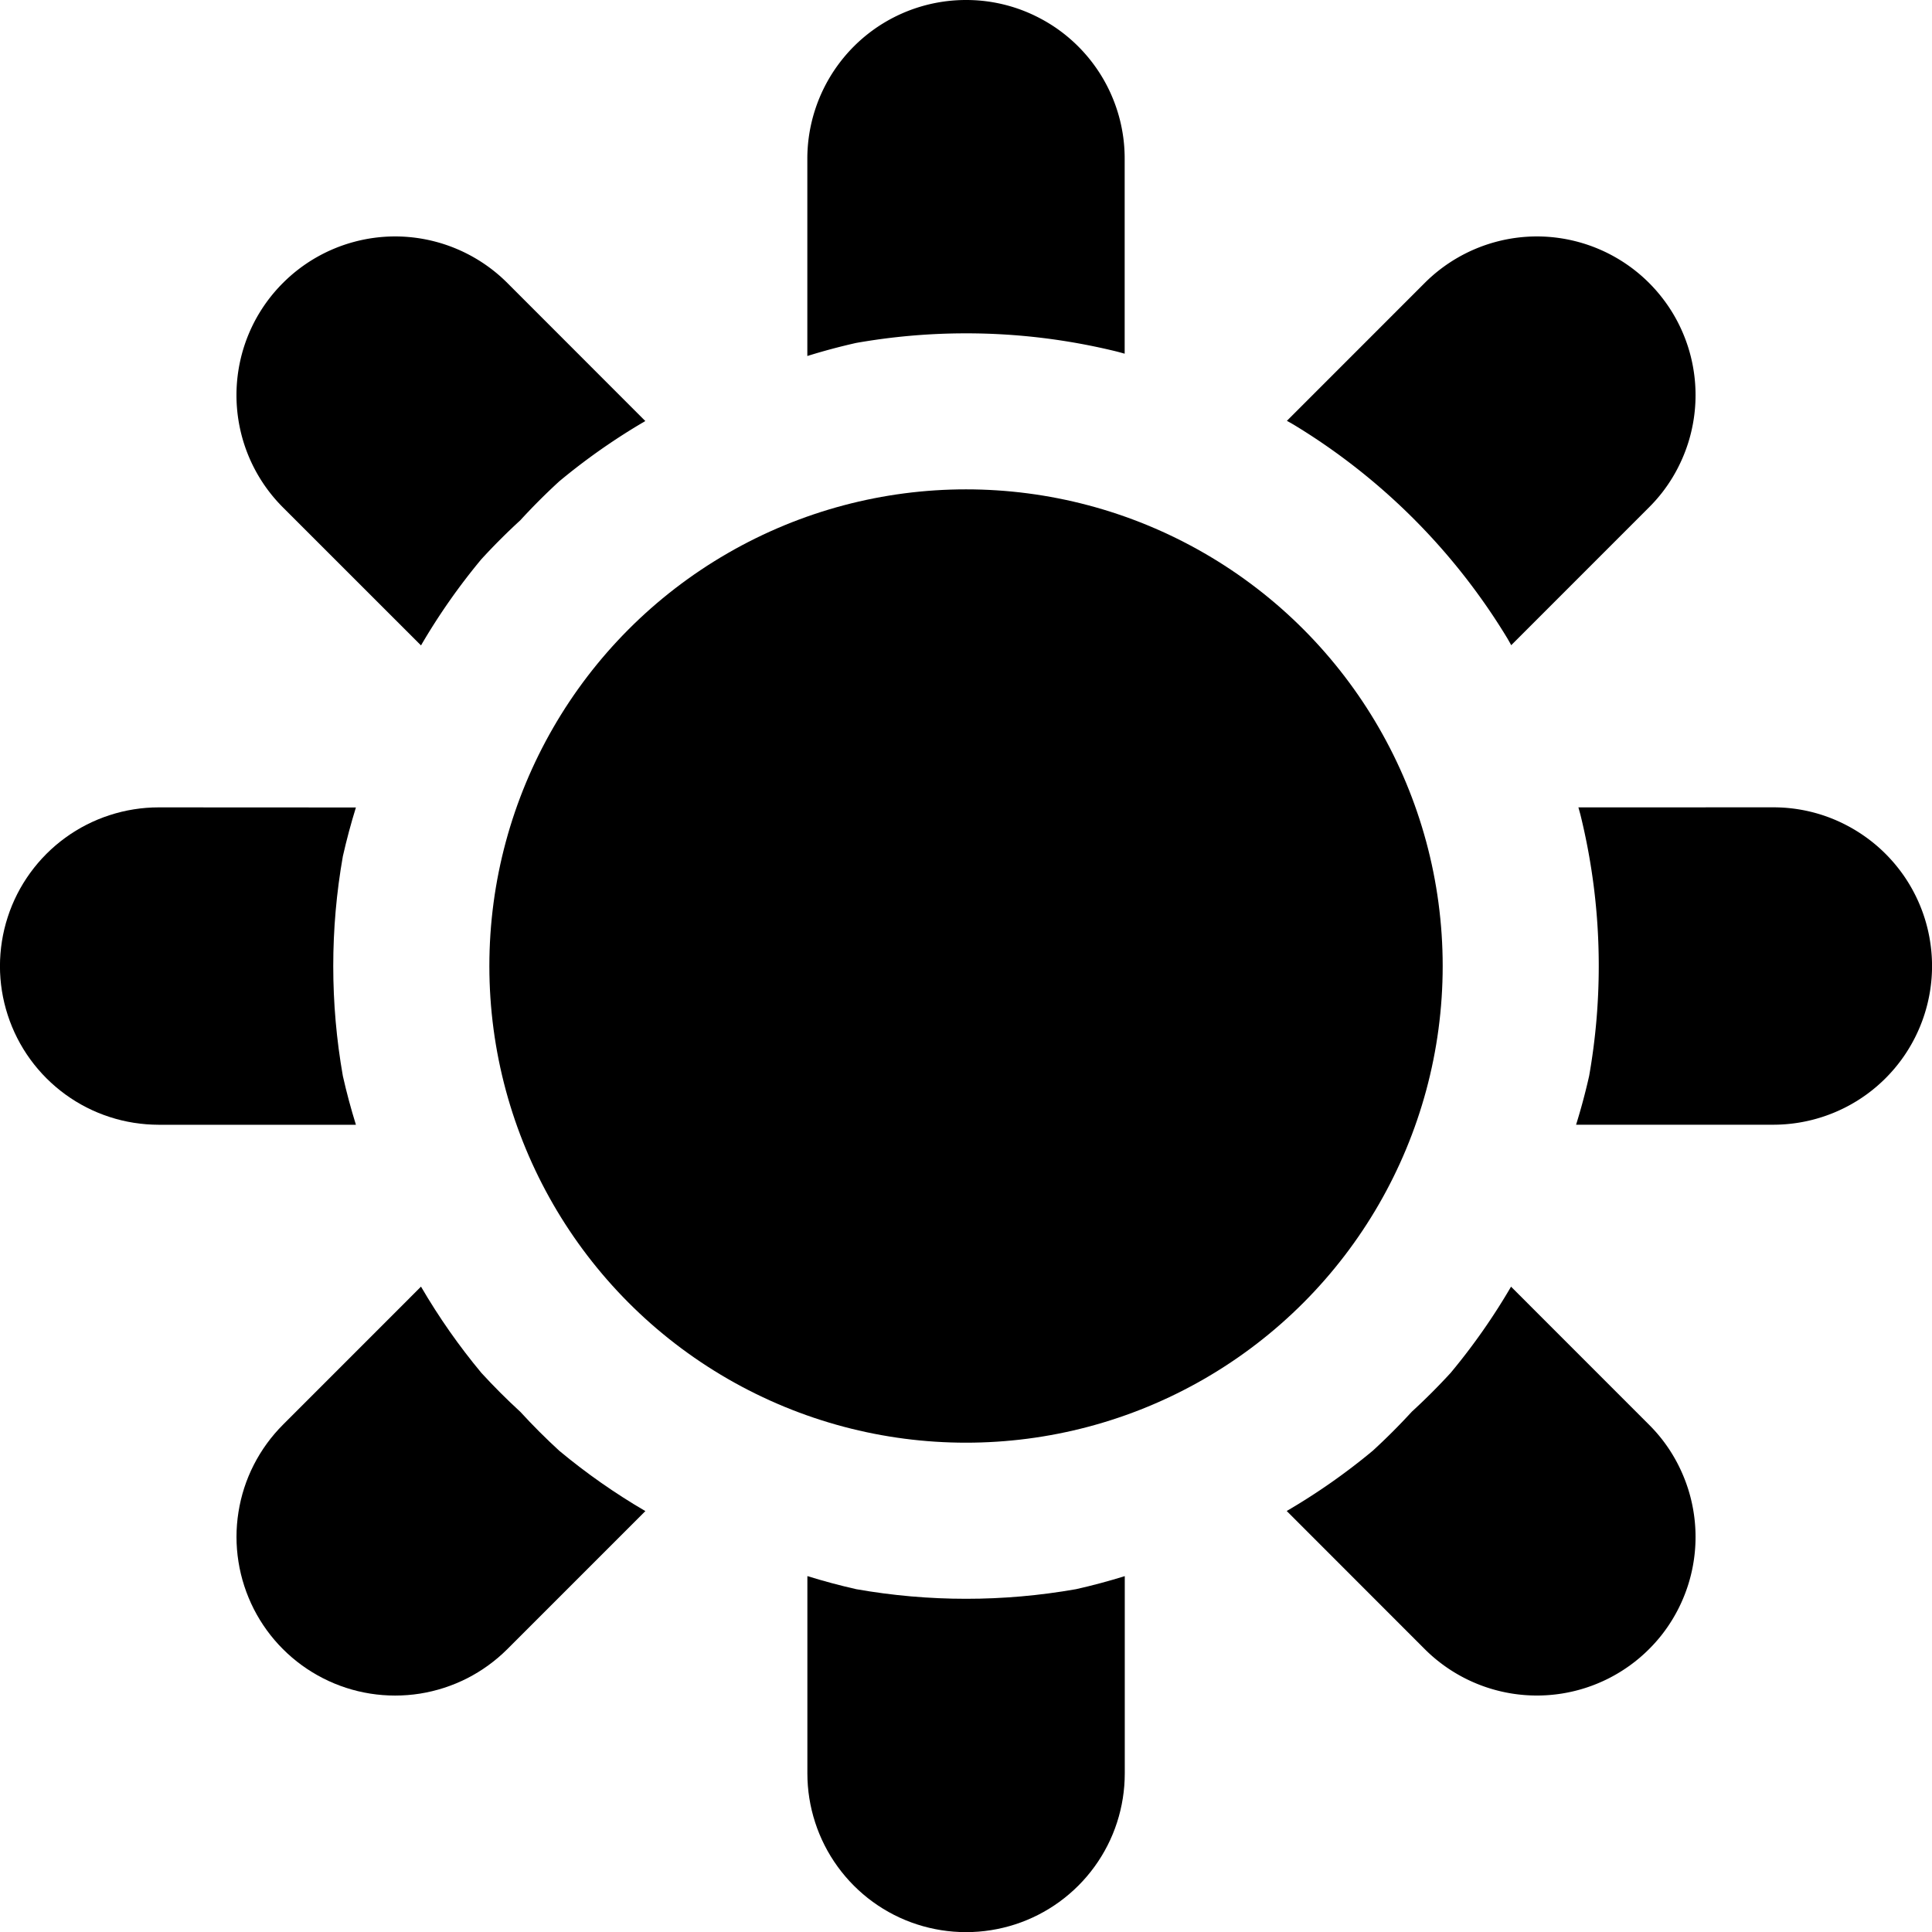 <svg aria-hidden="true" xmlns="http://www.w3.org/2000/svg" viewBox="0 0 42.623 42.625">
  <g transform="translate(-3.994,-3.688)">
    <path d="m 25.306,3.688 a 3.5,3.5 0 0 0 -1.082,0.171 3.5,3.5 0 0 0 -0.976,0.497 3.5,3.5 0 0 0 -0.774,0.775 3.5,3.5 0 0 0 -0.497,0.976 3.5,3.5 0 0 0 -0.172,1.082 v 4.353 a 13.96,13.96 0 0 1 1.075,-0.288 13.96,13.96 0 0 1 2.424,-0.212 v 0 a 13.96,13.96 0 0 1 0.843,0.025 13.96,13.96 0 0 1 0.84,0.076 13.96,13.96 0 0 1 0.834,0.127 13.96,13.96 0 0 1 0.825,0.177 13.96,13.96 0 0 1 0.16,0.044 V 7.188 A 3.5,3.5 0 0 0 28.781,6.765 3.5,3.5 0 0 0 28.705,6.35 3.5,3.5 0 0 0 28.579,5.946 3.5,3.5 0 0 0 28.406,5.561 3.5,3.5 0 0 0 28.187,5.199 3.5,3.5 0 0 0 27.926,4.866 3.5,3.5 0 0 0 27.628,4.568 3.5,3.5 0 0 0 27.295,4.307 3.5,3.5 0 0 0 26.933,4.089 3.5,3.5 0 0 0 26.548,3.915 3.5,3.5 0 0 0 26.144,3.789 3.5,3.5 0 0 0 25.729,3.713 3.5,3.5 0 0 0 25.306,3.688 Z" style="stroke-linecap:round;stroke-linejoin:round" />
    <path style="stroke-linecap:round;stroke-linejoin:round" d="m 21.806,38.46 v 4.353 c 8.2e-5,0.367 0.058,0.732 0.172,1.082 0.113,0.349 0.281,0.679 0.497,0.976 0.216,0.297 0.477,0.559 0.774,0.775 0.297,0.216 0.626,0.384 0.976,0.497 0.349,0.113 0.714,0.171 1.082,0.171 0.367,8.5e-5 0.732,-0.058 1.082,-0.171 0.349,-0.113 0.679,-0.281 0.976,-0.497 0.297,-0.216 0.559,-0.477 0.775,-0.775 0.216,-0.297 0.384,-0.626 0.497,-0.976 0.113,-0.349 0.171,-0.714 0.171,-1.082 v -4.353 c -0.355,0.11 -0.714,0.207 -1.076,0.288 -0.8,0.141 -1.611,0.212 -2.424,0.212 -0.813,7e-5 -1.624,-0.071 -2.424,-0.212 -0.362,-0.082 -0.721,-0.178 -1.075,-0.288 z" />
    <path style="stroke-linecap:round;stroke-linejoin:round" d="m 13.282,32.073 -3.045,3.046 c -0.26,0.26 -0.477,0.559 -0.644,0.886 -0.167,0.327 -0.281,0.679 -0.338,1.042 -0.058,0.363 -0.058,0.733 0,1.096 0.057,0.363 0.172,0.714 0.338,1.042 0.167,0.327 0.384,0.627 0.644,0.886 0.26,0.26 0.559,0.477 0.886,0.643 0.327,0.167 0.679,0.281 1.041,0.338 0.363,0.057 0.732,0.057 1.095,0 0.363,-0.058 0.714,-0.172 1.041,-0.338 0.327,-0.167 0.626,-0.384 0.886,-0.643 l 3.046,-3.046 c -0.669,-0.39 -1.304,-0.835 -1.899,-1.33 -0.299,-0.274 -0.586,-0.561 -0.86,-0.86 -0.299,-0.274 -0.586,-0.561 -0.86,-0.86 -0.495,-0.595 -0.94,-1.231 -1.33,-1.9 z" />
    <path style="stroke-linecap:round;stroke-linejoin:round" d="m 7.494,21.5 c -0.367,8.3e-5 -0.732,0.058 -1.082,0.172 -0.349,0.113 -0.679,0.281 -0.976,0.497 -0.297,0.216 -0.558,0.477 -0.774,0.774 -0.216,0.297 -0.384,0.626 -0.497,0.976 -0.114,0.349 -0.171,0.714 -0.172,1.082 8.22e-5,0.367 0.058,0.732 0.172,1.082 0.113,0.349 0.281,0.679 0.497,0.976 0.216,0.297 0.477,0.558 0.774,0.774 0.297,0.216 0.626,0.384 0.976,0.497 0.349,0.114 0.714,0.171 1.082,0.172 h 4.352 c -0.11,-0.355 -0.207,-0.714 -0.288,-1.076 -0.141,-0.8 -0.212,-1.611 -0.212,-2.424 -7e-5,-0.813 0.071,-1.624 0.212,-2.424 0.082,-0.362 0.178,-0.721 0.288,-1.076 z" />
    <path d="m 13.282,17.927 a 13.96,13.96 0 0 1 1.33,-1.9 13.96,13.96 0 0 1 0.86,-0.86 v 0 a 13.96,13.96 0 0 1 0.86,-0.86 13.96,13.96 0 0 1 1.899,-1.33 L 15.186,9.93 A 3.5,3.5 0 0 0 14.461,9.374 3.5,3.5 0 0 0 13.617,9.024 3.5,3.5 0 0 0 12.711,8.904 3.5,3.5 0 0 0 11.805,9.024 3.5,3.5 0 0 0 10.961,9.374 3.5,3.5 0 0 0 10.237,9.93 3.5,3.5 0 0 0 9.592,10.816 a 3.5,3.5 0 0 0 -0.338,1.042 3.5,3.5 0 0 0 0,1.096 3.5,3.5 0 0 0 0.338,1.042 3.5,3.5 0 0 0 0.644,0.886 z" style="stroke-linecap:round;stroke-linejoin:round" />
    <path d="m 37.33,32.074 a 13.96,13.96 0 0 1 -1.33,1.899 13.96,13.96 0 0 1 -0.86,0.86 v 0 a 13.96,13.96 0 0 1 -0.86,0.86 13.96,13.96 0 0 1 -1.899,1.33 l 3.045,3.047 a 3.5,3.5 0 0 0 0.886,0.643 3.5,3.5 0 0 0 1.041,0.338 3.5,3.5 0 0 0 1.095,0 3.5,3.5 0 0 0 1.041,-0.338 3.5,3.5 0 0 0 0.886,-0.643 3.5,3.5 0 0 0 0.281,-0.316 3.5,3.5 0 0 0 0.24,-0.348 3.5,3.5 0 0 0 0.196,-0.374 3.5,3.5 0 0 0 0.15,-0.395 3.5,3.5 0 0 0 0.101,-0.41 3.5,3.5 0 0 0 0.051,-0.42 3.5,3.5 0 0 0 0,-0.423 3.5,3.5 0 0 0 -0.051,-0.42 3.5,3.5 0 0 0 -0.101,-0.41 3.5,3.5 0 0 0 -0.15,-0.395 3.5,3.5 0 0 0 -0.196,-0.375 3.5,3.5 0 0 0 -0.24,-0.348 3.5,3.5 0 0 0 -0.281,-0.316 z" style="stroke-linecap:round;stroke-linejoin:round" />
    <path d="m 38.816,21.5 a 13.96,13.96 0 0 1 0.044,0.159 13.96,13.96 0 0 1 0.177,0.825 13.96,13.96 0 0 1 0.127,0.834 13.96,13.96 0 0 1 0.076,0.84 13.96,13.96 0 0 1 0.025,0.843 v 0 a 13.96,13.96 0 0 1 -0.212,2.424 13.96,13.96 0 0 1 -0.288,1.076 h 4.352 a 3.5,3.5 0 0 0 1.082,-0.172 3.5,3.5 0 0 0 0.976,-0.497 3.5,3.5 0 0 0 0.774,-0.774 3.5,3.5 0 0 0 0.497,-0.976 3.5,3.5 0 0 0 0.172,-1.082 3.5,3.5 0 0 0 -0.026,-0.422 3.5,3.5 0 0 0 -0.076,-0.416 3.5,3.5 0 0 0 -0.126,-0.404 3.5,3.5 0 0 0 -0.174,-0.386 3.5,3.5 0 0 0 -0.219,-0.362 3.5,3.5 0 0 0 -0.261,-0.332 3.5,3.5 0 0 0 -0.299,-0.299 3.5,3.5 0 0 0 -0.333,-0.26 3.5,3.5 0 0 0 -0.362,-0.219 3.5,3.5 0 0 0 -0.385,-0.174 3.5,3.5 0 0 0 -0.404,-0.126 3.5,3.5 0 0 0 -0.416,-0.076 3.5,3.5 0 0 0 -0.422,-0.025 z" style="stroke-linecap:round;stroke-linejoin:round" />
    <path d="m 32.385,12.972 a 13.96,13.96 0 0 1 0.143,0.081 13.96,13.96 0 0 1 0.708,0.458 13.96,13.96 0 0 1 0.679,0.5 13.96,13.96 0 0 1 0.648,0.54 13.96,13.96 0 0 1 0.614,0.578 v 0 a 13.96,13.96 0 0 1 0.578,0.614 13.96,13.96 0 0 1 0.54,0.648 13.96,13.96 0 0 1 0.5,0.679 13.96,13.96 0 0 1 0.458,0.708 13.96,13.96 0 0 1 0.081,0.144 l 3.041,-3.042 a 3.5,3.5 0 0 0 0.281,-0.316 3.5,3.5 0 0 0 0.24,-0.348 3.5,3.5 0 0 0 0.196,-0.375 3.5,3.5 0 0 0 0.15,-0.395 3.5,3.5 0 0 0 0.101,-0.41 3.5,3.5 0 0 0 0.051,-0.42 3.5,3.5 0 0 0 0,-0.423 3.5,3.5 0 0 0 -0.051,-0.42 3.5,3.5 0 0 0 -0.101,-0.41 3.5,3.5 0 0 0 -0.15,-0.395 3.5,3.5 0 0 0 -0.196,-0.374 A 3.5,3.5 0 0 0 40.655,10.246 3.5,3.5 0 0 0 40.375,9.93 3.5,3.5 0 0 0 39.65,9.374 3.5,3.5 0 0 0 38.806,9.024 3.5,3.5 0 0 0 37.901,8.904 3.5,3.5 0 0 0 36.995,9.024 3.5,3.5 0 0 0 36.151,9.374 3.5,3.5 0 0 0 35.426,9.93 Z" style="stroke-linecap:round;stroke-linejoin:round" />
    <circle style="stroke-width:7;stroke-linecap:round;stroke-linejoin:round;stroke-dasharray:none" id="path1-9" cx="25.306" cy="25" r="10.516"/>
  </g>
</svg>
